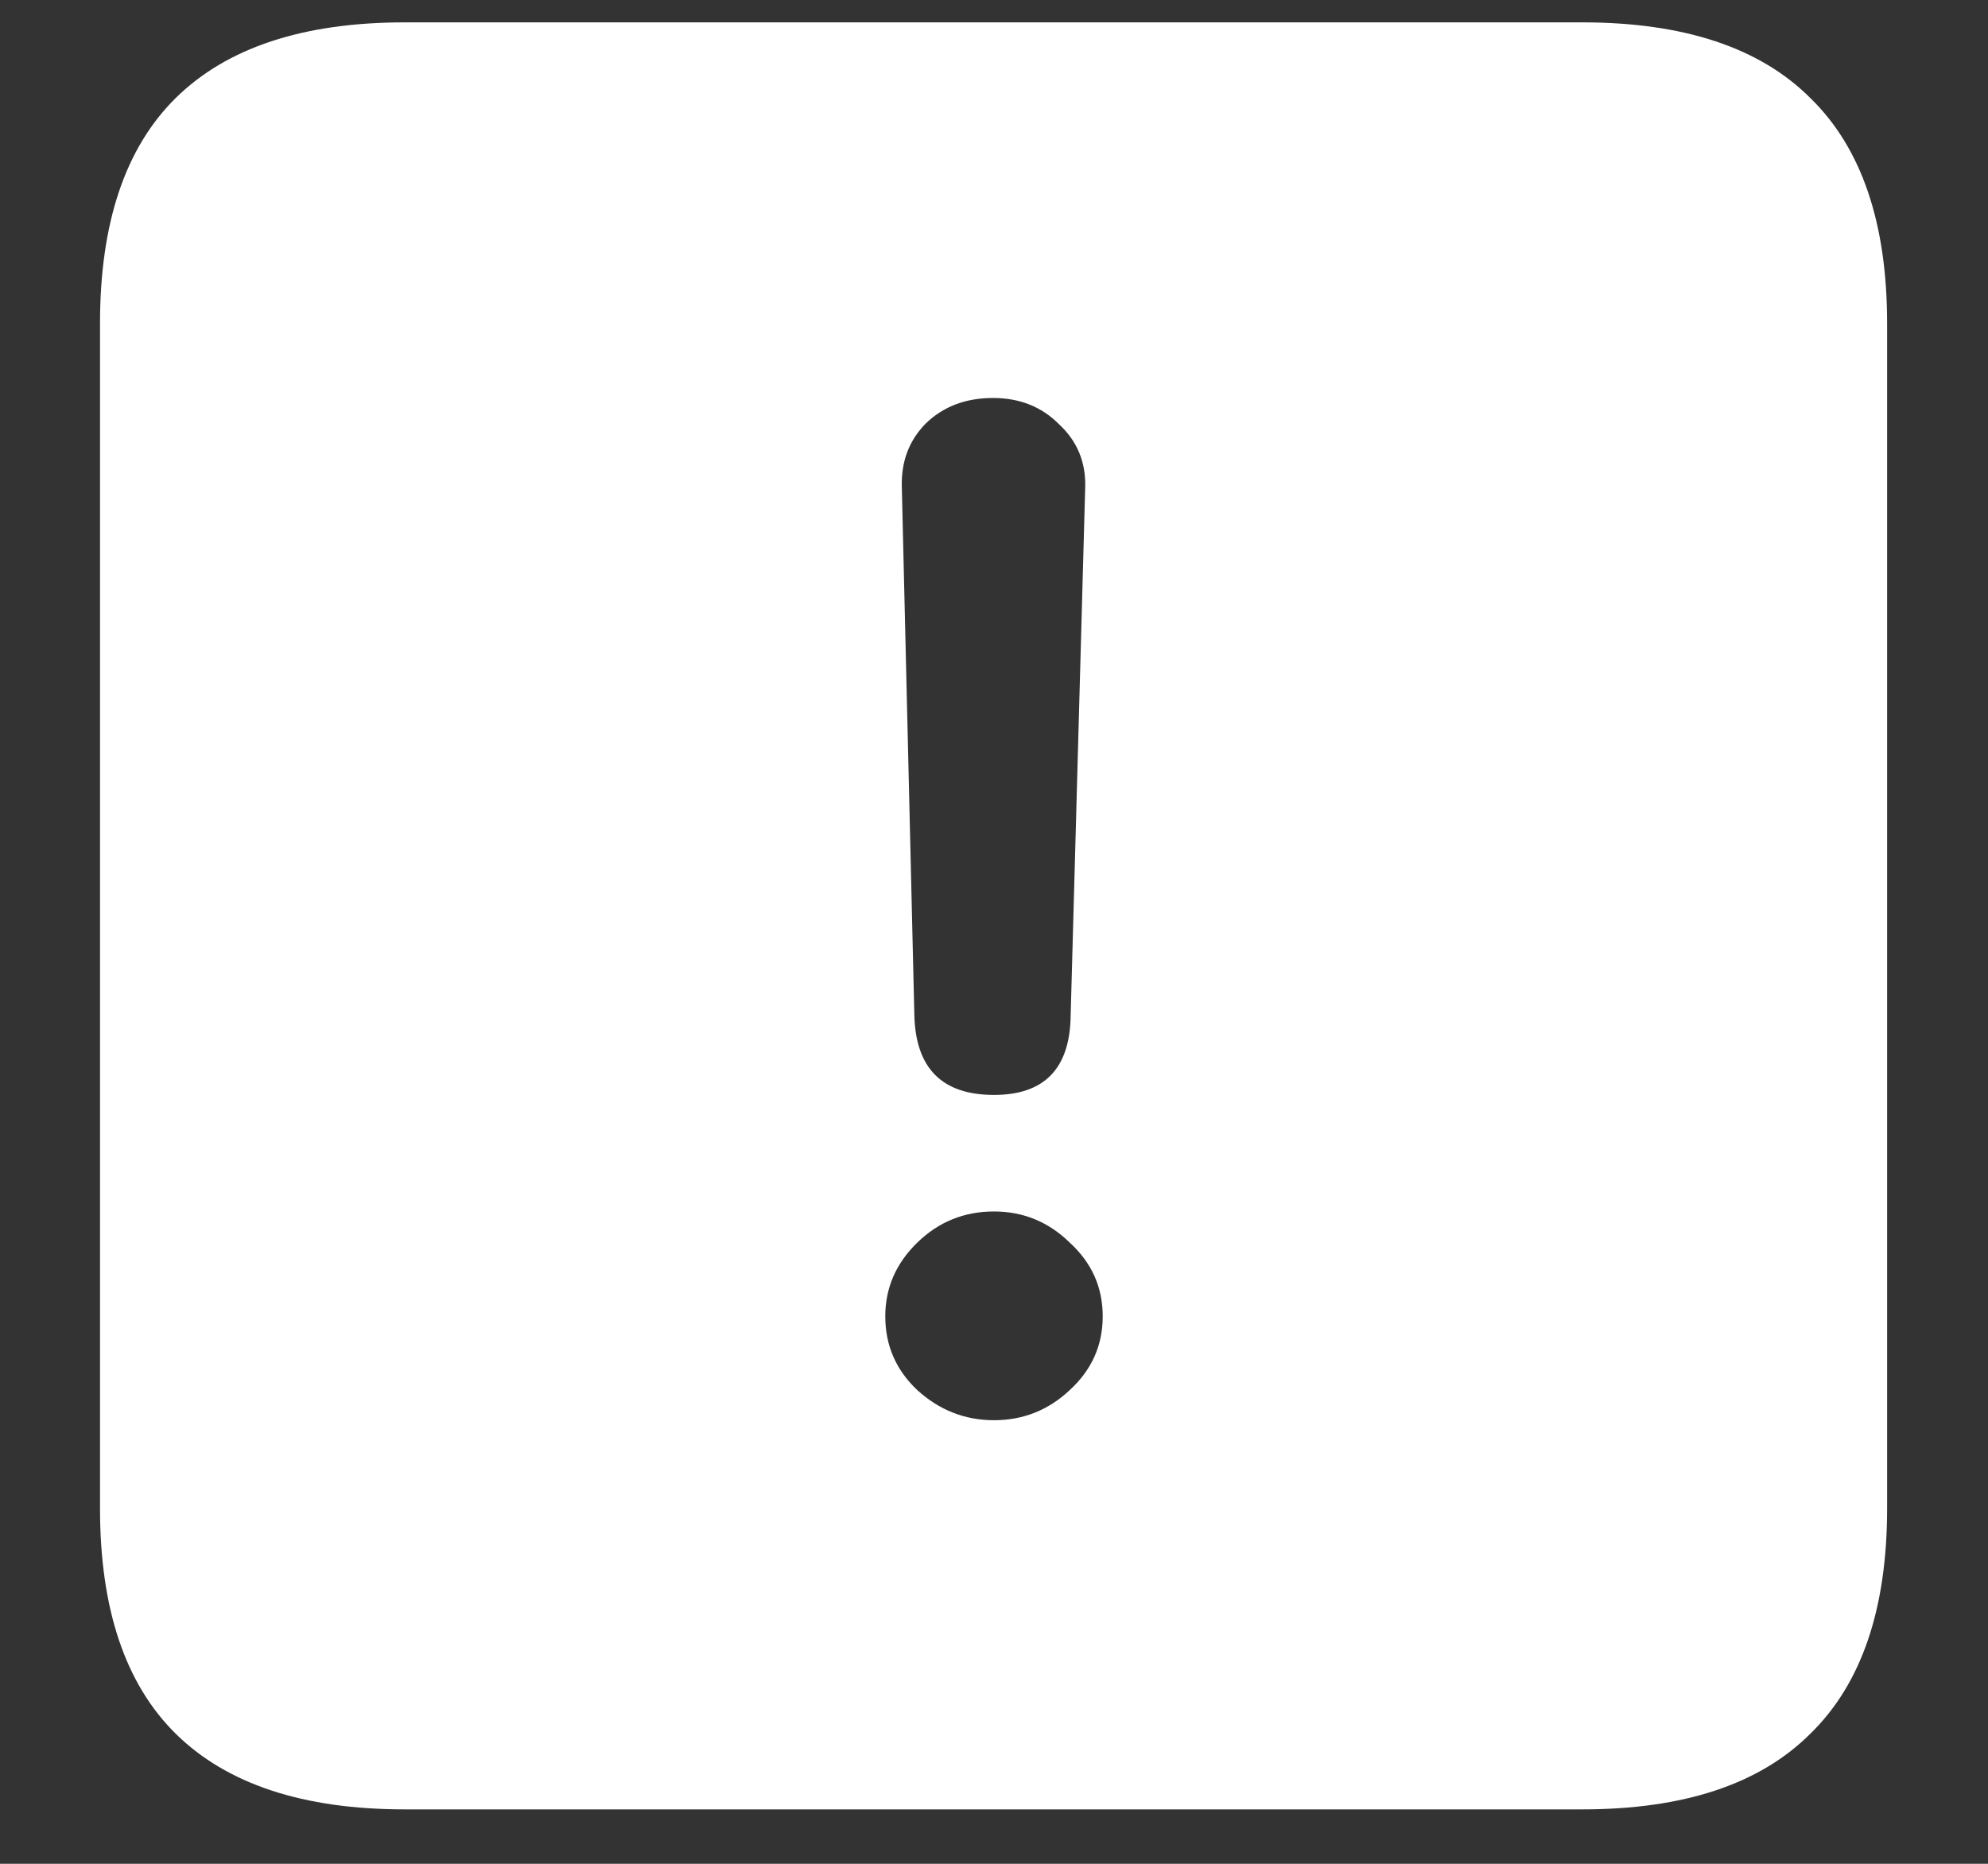 <svg width="16" height="15" viewBox="0 0 16 15" fill="none" xmlns="http://www.w3.org/2000/svg">
<rect x="0" y="0" width="16" height="15" fill="#333333" stroke="none"/>
<path d="M3.258 14.562H12.734C13.552 14.562 14.164 14.359 14.57 13.953C14.982 13.552 15.188 12.948 15.188 12.141V2.602C15.188 1.794 14.982 1.19 14.57 0.789C14.164 0.383 13.552 0.18 12.734 0.18H3.258C2.44 0.18 1.826 0.383 1.414 0.789C1.008 1.19 0.805 1.794 0.805 2.602V12.141C0.805 12.948 1.008 13.552 1.414 13.953C1.826 14.359 2.44 14.562 3.258 14.562ZM8 8.812C7.583 8.812 7.37 8.599 7.359 8.172L7.258 3.914C7.253 3.711 7.318 3.542 7.453 3.406C7.594 3.271 7.773 3.203 7.992 3.203C8.206 3.203 8.383 3.273 8.523 3.414C8.669 3.549 8.74 3.719 8.734 3.922L8.617 8.172C8.612 8.599 8.406 8.812 8 8.812ZM8 11.43C7.766 11.43 7.56 11.349 7.383 11.188C7.211 11.026 7.125 10.828 7.125 10.594C7.125 10.365 7.211 10.167 7.383 10C7.555 9.833 7.76 9.75 8 9.75C8.234 9.75 8.438 9.833 8.609 10C8.786 10.162 8.875 10.359 8.875 10.594C8.875 10.828 8.786 11.026 8.609 11.188C8.438 11.349 8.234 11.43 8 11.43Z" fill="white"/>
</svg>

